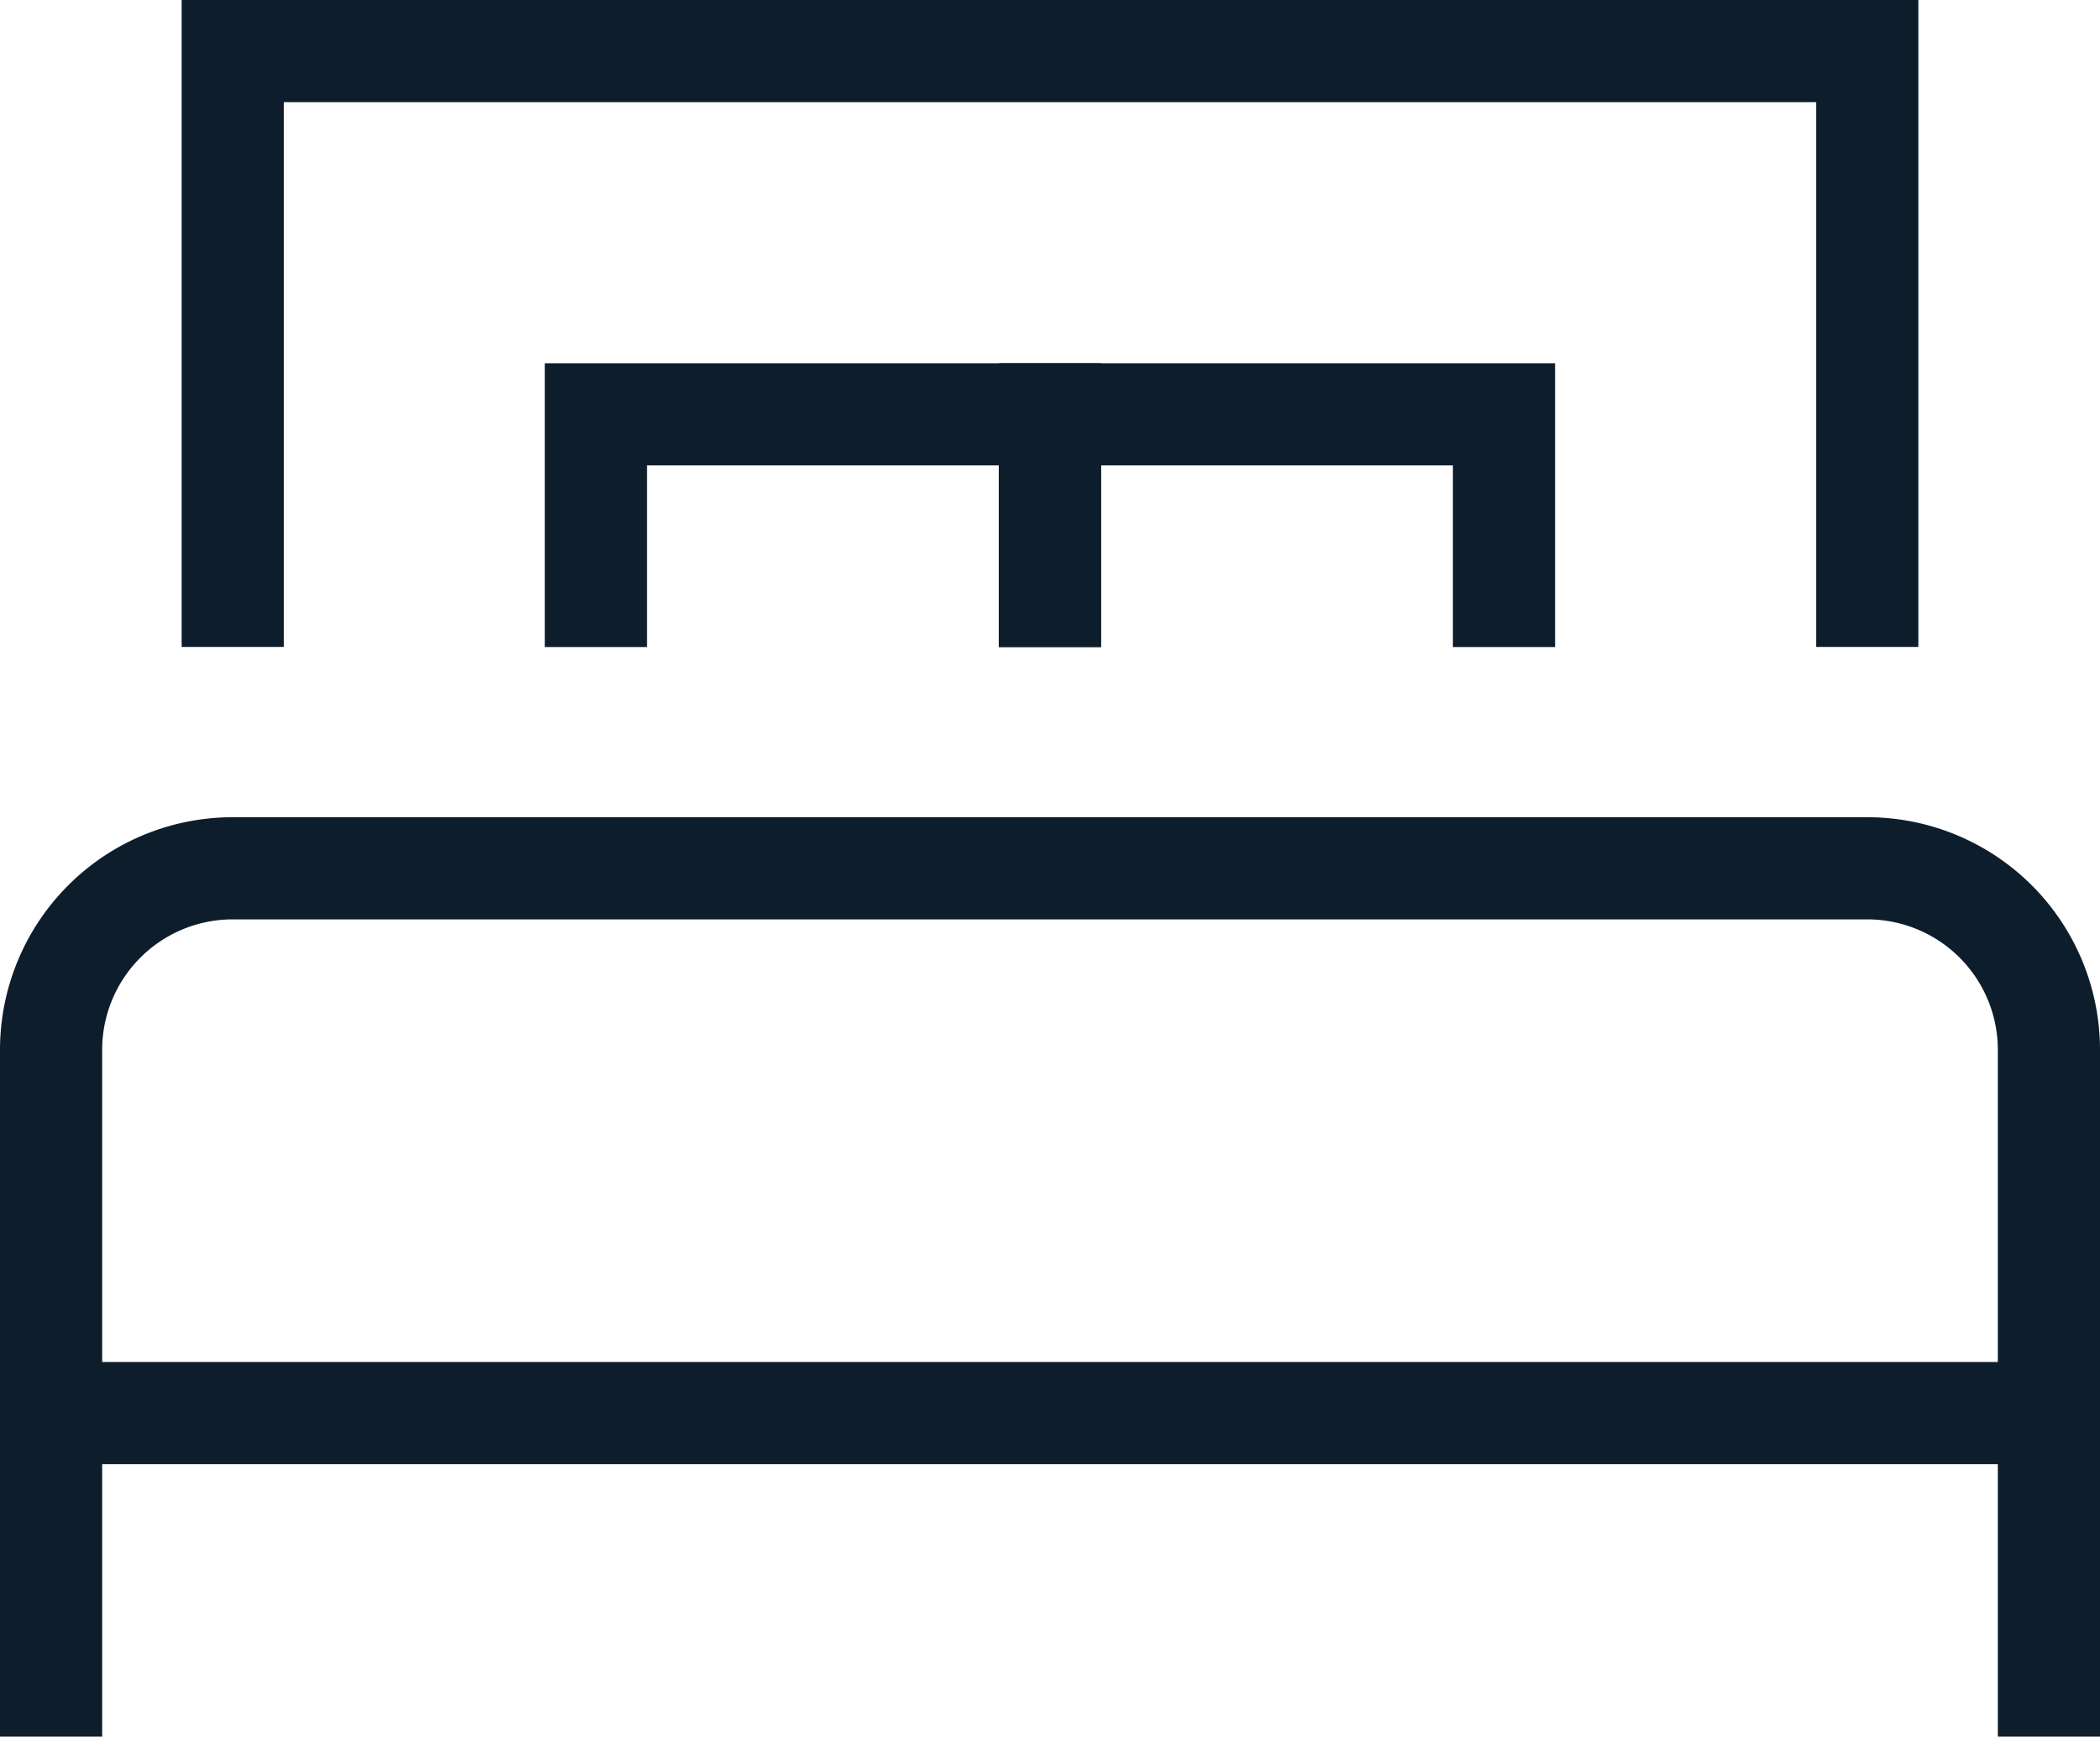<svg xmlns="http://www.w3.org/2000/svg" width="20.556" height="17" viewBox="0 0 20.556 17" >
                        <g id="double-bed" transform="translate(-0.5 -2.5)">
                            <path id="Path_235" data-name="Path 235" d="M19,8.333V3H3V8.333" transform="translate(-0.222)" fill="none" stroke="#0d1d2c" stroke-linecap="square" stroke-width="1" />
                            <path id="Path_236" data-name="Path 236" d="M7,8.778V7h4.444V8.778" transform="translate(-0.667 -0.444)" fill="none" stroke="#0d1d2c" stroke-linecap="square" stroke-width="1" />
                            <path id="Path_237" data-name="Path 237" d="M12,8.778V7h4.444V8.778" transform="translate(-1.222 -0.444)" fill="none" stroke="#0d1d2c" stroke-linecap="square" stroke-width="1" />
                            <path id="Path_238" data-name="Path 238" d="M20.556,20V13.778A1.778,1.778,0,0,0,18.778,12h-16A1.778,1.778,0,0,0,1,13.778V20" transform="translate(0 -1)" fill="none" stroke="#0d1d2c" stroke-linecap="square" stroke-width="1" />
                            <line id="Line_42" data-name="Line 42" x2="19.556" transform="translate(1 16.333)" fill="none" stroke="#0d1d2c" stroke-width="1" />
                        </g>
                    </svg>
